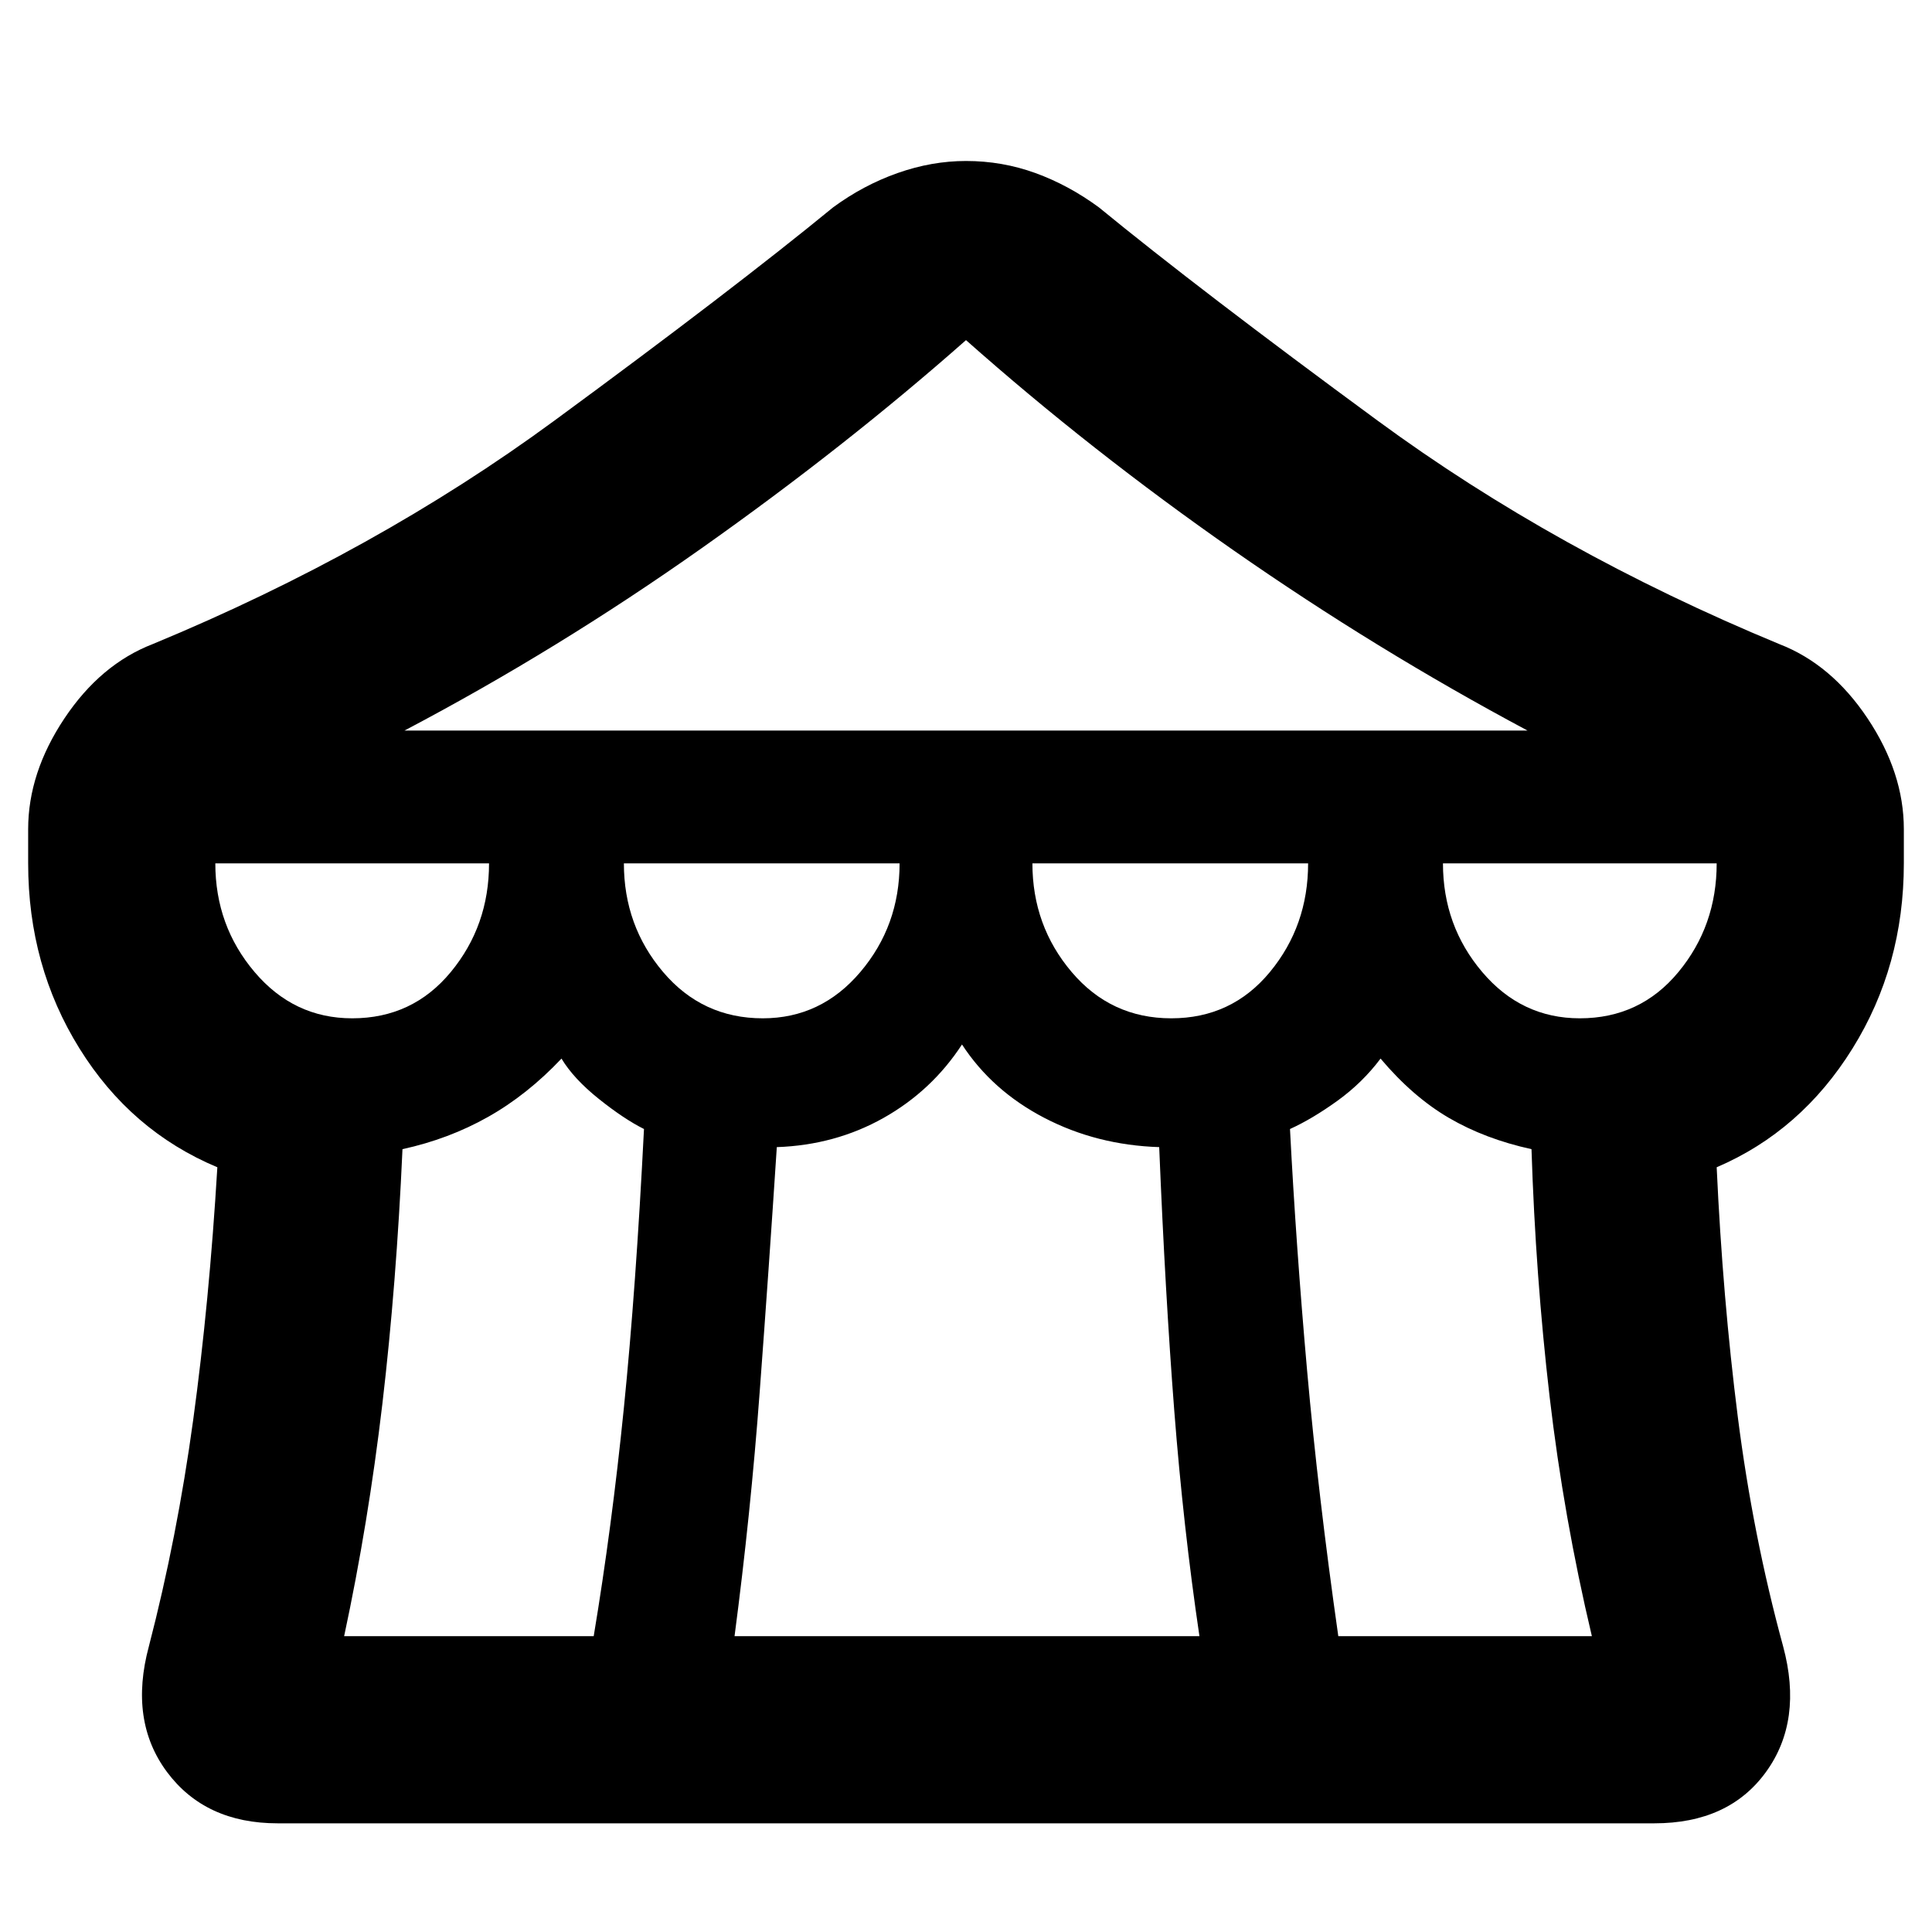 <svg xmlns="http://www.w3.org/2000/svg" height="40" width="40"><path d="M5.75 37.75q-1.5 0-2.292-1.062-.791-1.063-.375-2.605.584-2.25.917-4.687.333-2.438.5-5.229-1.792-.75-2.854-2.459Q.583 20 .583 17.875v-.708q0-1.167.75-2.292.75-1.125 1.834-1.542 4.625-1.916 8.312-4.625Q15.167 6 17.25 4.292q.625-.459 1.333-.709.709-.25 1.417-.25.75 0 1.438.25.687.25 1.312.709Q24.833 6 28.521 8.708q3.687 2.709 8.312 4.625 1.084.417 1.834 1.542t.75 2.292v.708q0 2.125-1.063 3.833-1.062 1.709-2.812 2.459.125 2.708.437 5.166.313 2.459.938 4.75.416 1.542-.355 2.605-.77 1.062-2.312 1.062Zm2.625-22.625h23.25q-3.125-1.667-6.083-3.729Q22.583 9.333 20 7.042q-2.5 2.208-5.479 4.312t-6.146 3.771Zm15.875 5.958q1.25 0 2.042-.958.791-.958.791-2.25h-5.708q0 1.292.813 2.25.812.958 2.062.958Zm-8.458 0q1.208 0 2.02-.958.813-.958.813-2.25h-5.708q0 1.292.812 2.25.813.958 2.063.958Zm-8.5 0q1.25 0 2.041-.958.792-.958.792-2.25H4.458q0 1.292.813 2.25.812.958 2.021.958Zm-.167 12.792h5.167q.375-2.25.625-4.729t.416-5.771q-.416-.208-.937-.625-.521-.417-.771-.833-.708.75-1.521 1.208-.812.458-1.771.667-.125 2.791-.416 5.27-.292 2.48-.792 4.813Zm8.083 0h9.625q-.333-2.25-.521-4.667-.187-2.416-.312-5.458-1.292-.042-2.375-.604-1.083-.563-1.708-1.521-.625.958-1.625 1.521-1 .562-2.209.604-.166 2.542-.354 5.062-.187 2.521-.521 5.063Zm12.5 0h5.25q-.583-2.458-.875-4.958-.291-2.5-.375-5.125-.958-.209-1.708-.646-.75-.438-1.417-1.229-.375.5-.895.875-.521.375-.98.583.125 2.417.354 5 .23 2.583.646 5.5Zm5-12.792q1.25 0 2.042-.958.792-.958.792-2.25h-5.667q0 1.292.813 2.25.812.958 2.02.958Z"/></svg>